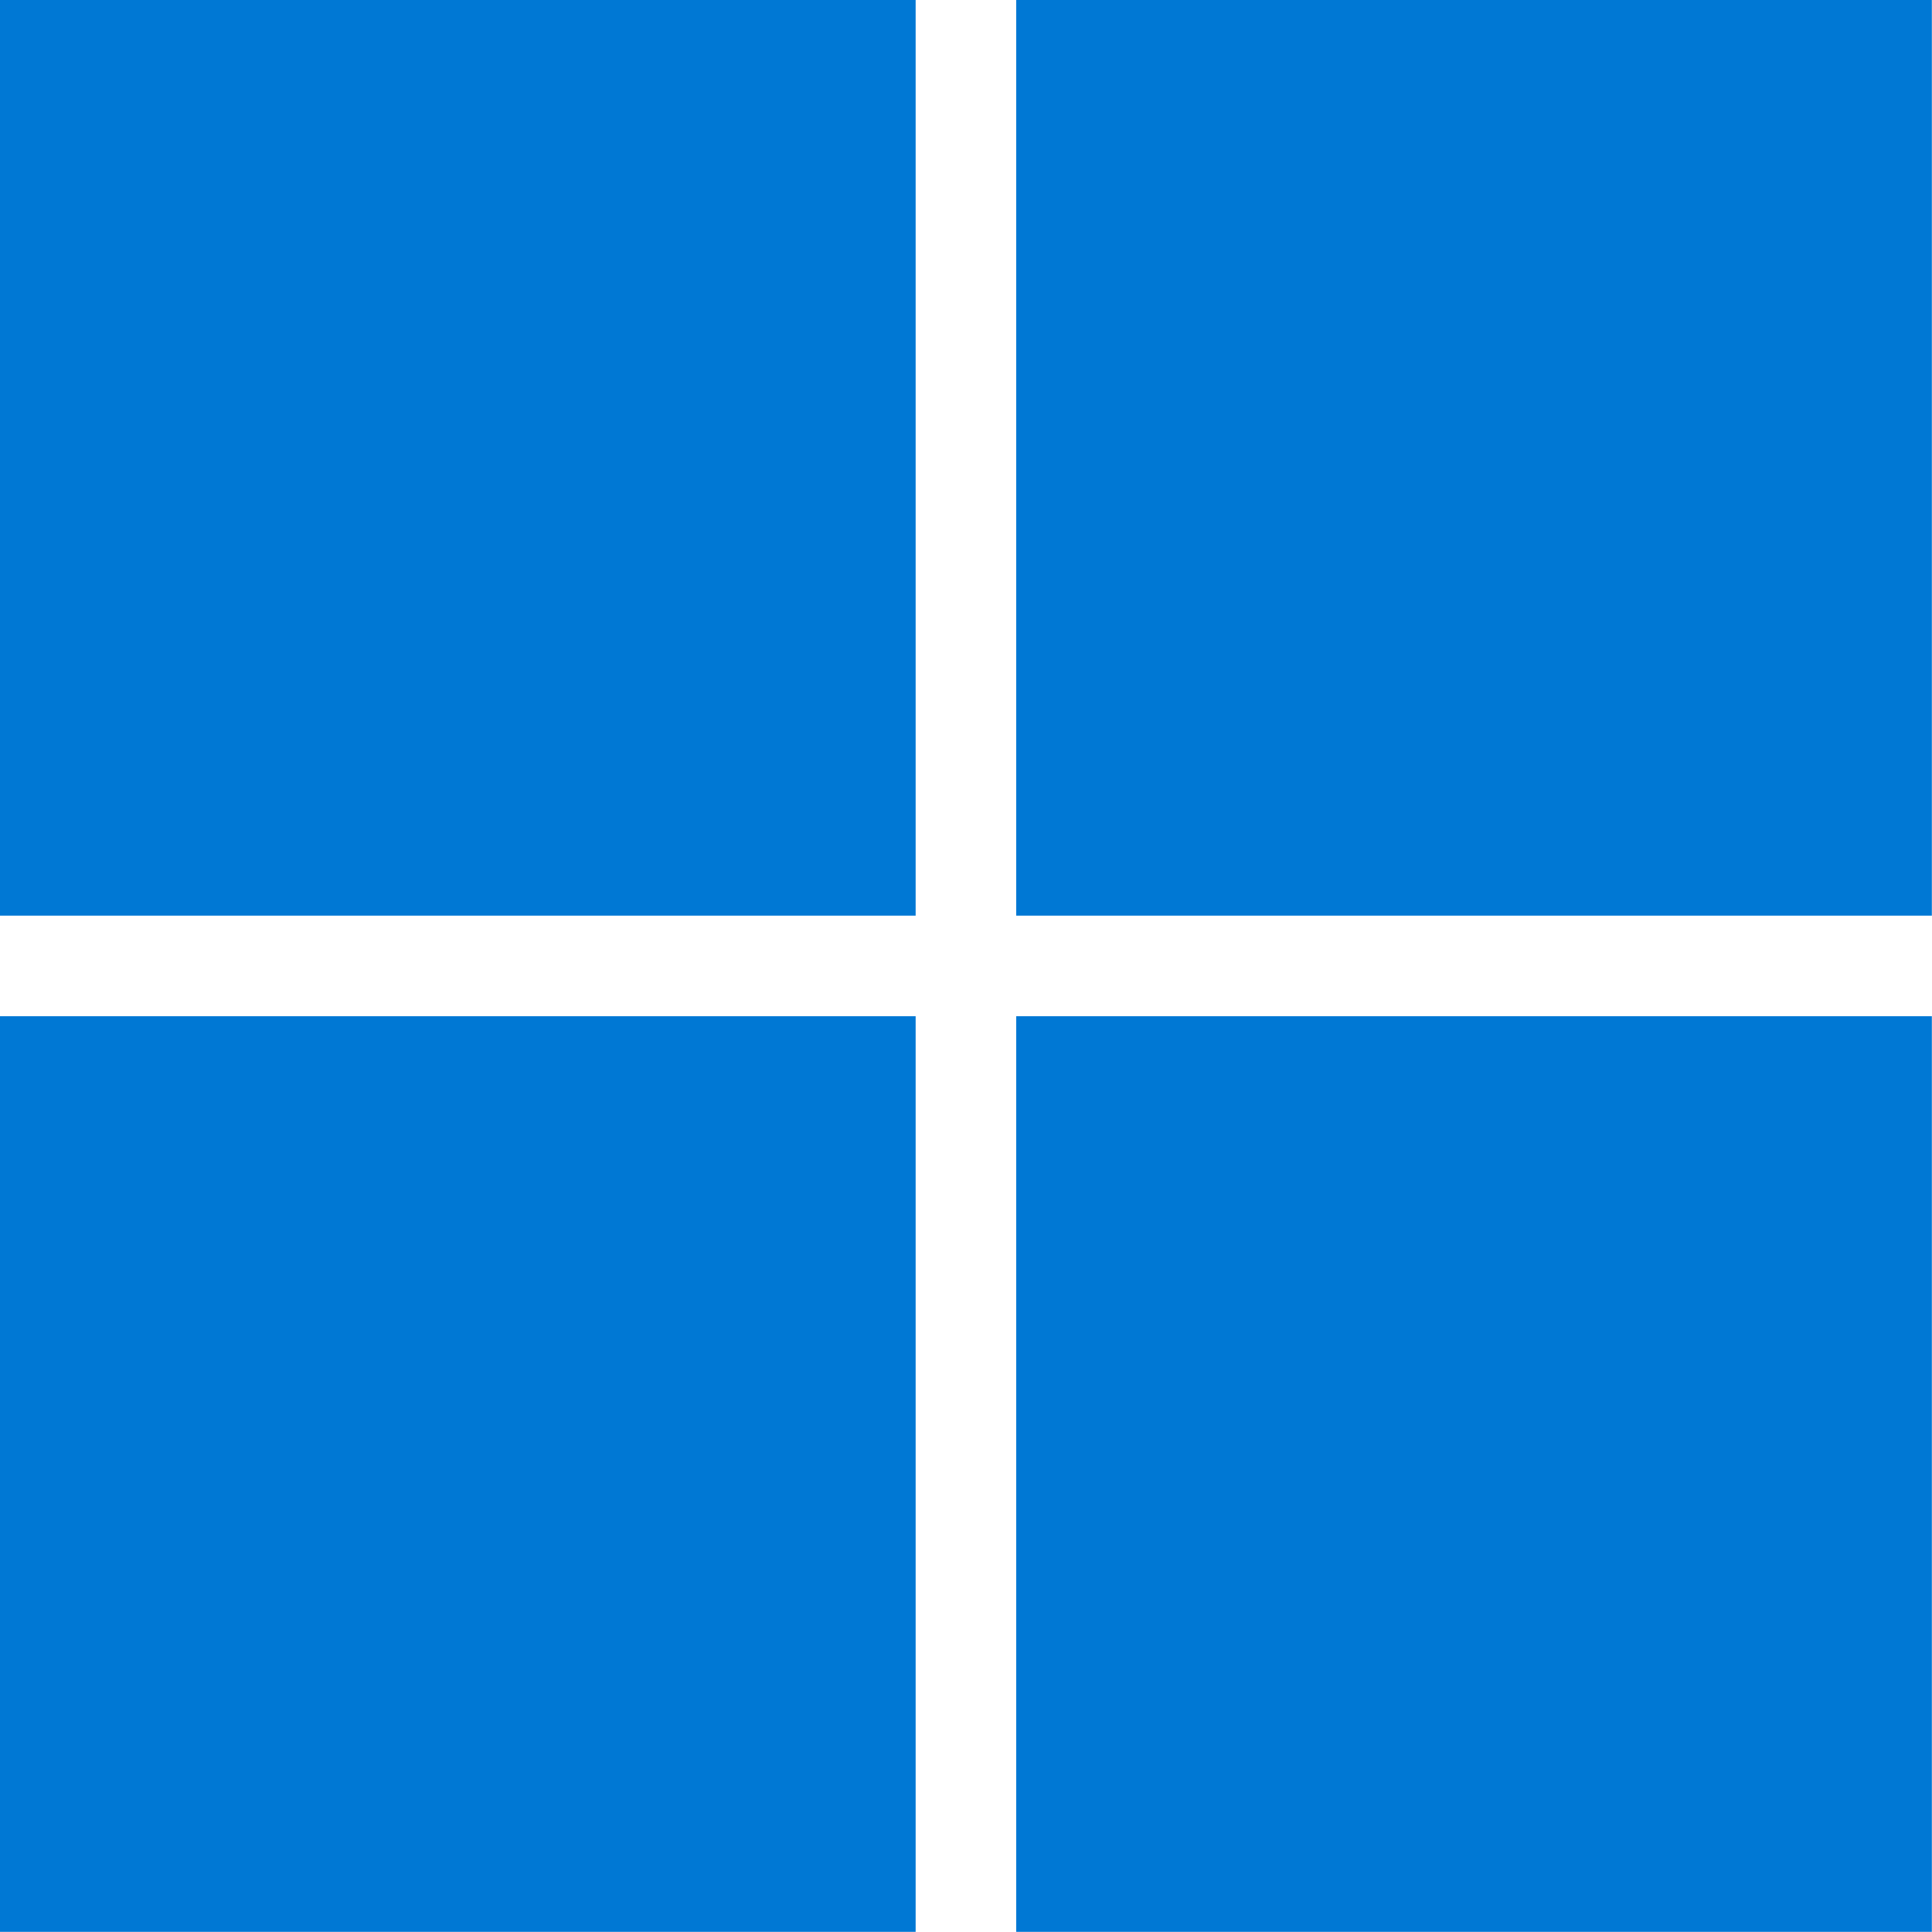 <?xml version="1.0" encoding="UTF-8" standalone="no"?>
<svg
   width="48"
   height="48"
   version="1.1"
   viewBox="0 0 12.7 12.7"
   id="svg11"
   sodipodi:docname="windows-logo.svg"
   inkscape:version="1.4.2 (ebf0e940d0, 2025-05-08)"
   xmlns:inkscape="http://www.inkscape.org/namespaces/inkscape"
   xmlns:sodipodi="http://sodipodi.sourceforge.net/DTD/sodipodi-0.dtd"
   xmlns="http://www.w3.org/2000/svg"
   xmlns:svg="http://www.w3.org/2000/svg">
  <defs
     id="defs11" />
  <sodipodi:namedview
     id="namedview11"
     pagecolor="#505050"
     bordercolor="#ffffff"
     borderopacity="1"
     inkscape:showpageshadow="0"
     inkscape:pageopacity="0"
     inkscape:pagecheckerboard="1"
     inkscape:deskcolor="#505050"
     inkscape:zoom="7.5993136"
     inkscape:cx="50.399289"
     inkscape:cy="46.188382"
     inkscape:window-width="1920"
     inkscape:window-height="1011"
     inkscape:window-x="0"
     inkscape:window-y="0"
     inkscape:window-maximized="1"
     inkscape:current-layer="g11" />
  <g
     transform="translate(271.22,-22.579)"
     fill="#0078d4"
     id="g11">
    <rect
       x="-271.22"
       y="22.579"
       width="6.019"
       height="6.019"
       id="rect8"
       style="stroke-width:0.261" />
    <rect
       x="-264.54"
       y="22.579"
       width="6.019"
       height="6.019"
       id="rect9"
       style="stroke-width:0.261" />
    <rect
       x="-271.22"
       y="29.259"
       width="6.019"
       height="6.019"
       id="rect10"
       style="stroke-width:0.261" />
    <rect
       x="-264.54"
       y="29.259"
       width="6.019"
       height="6.019"
       id="rect11"
       style="stroke-width:0.261" />
  </g>
</svg>
